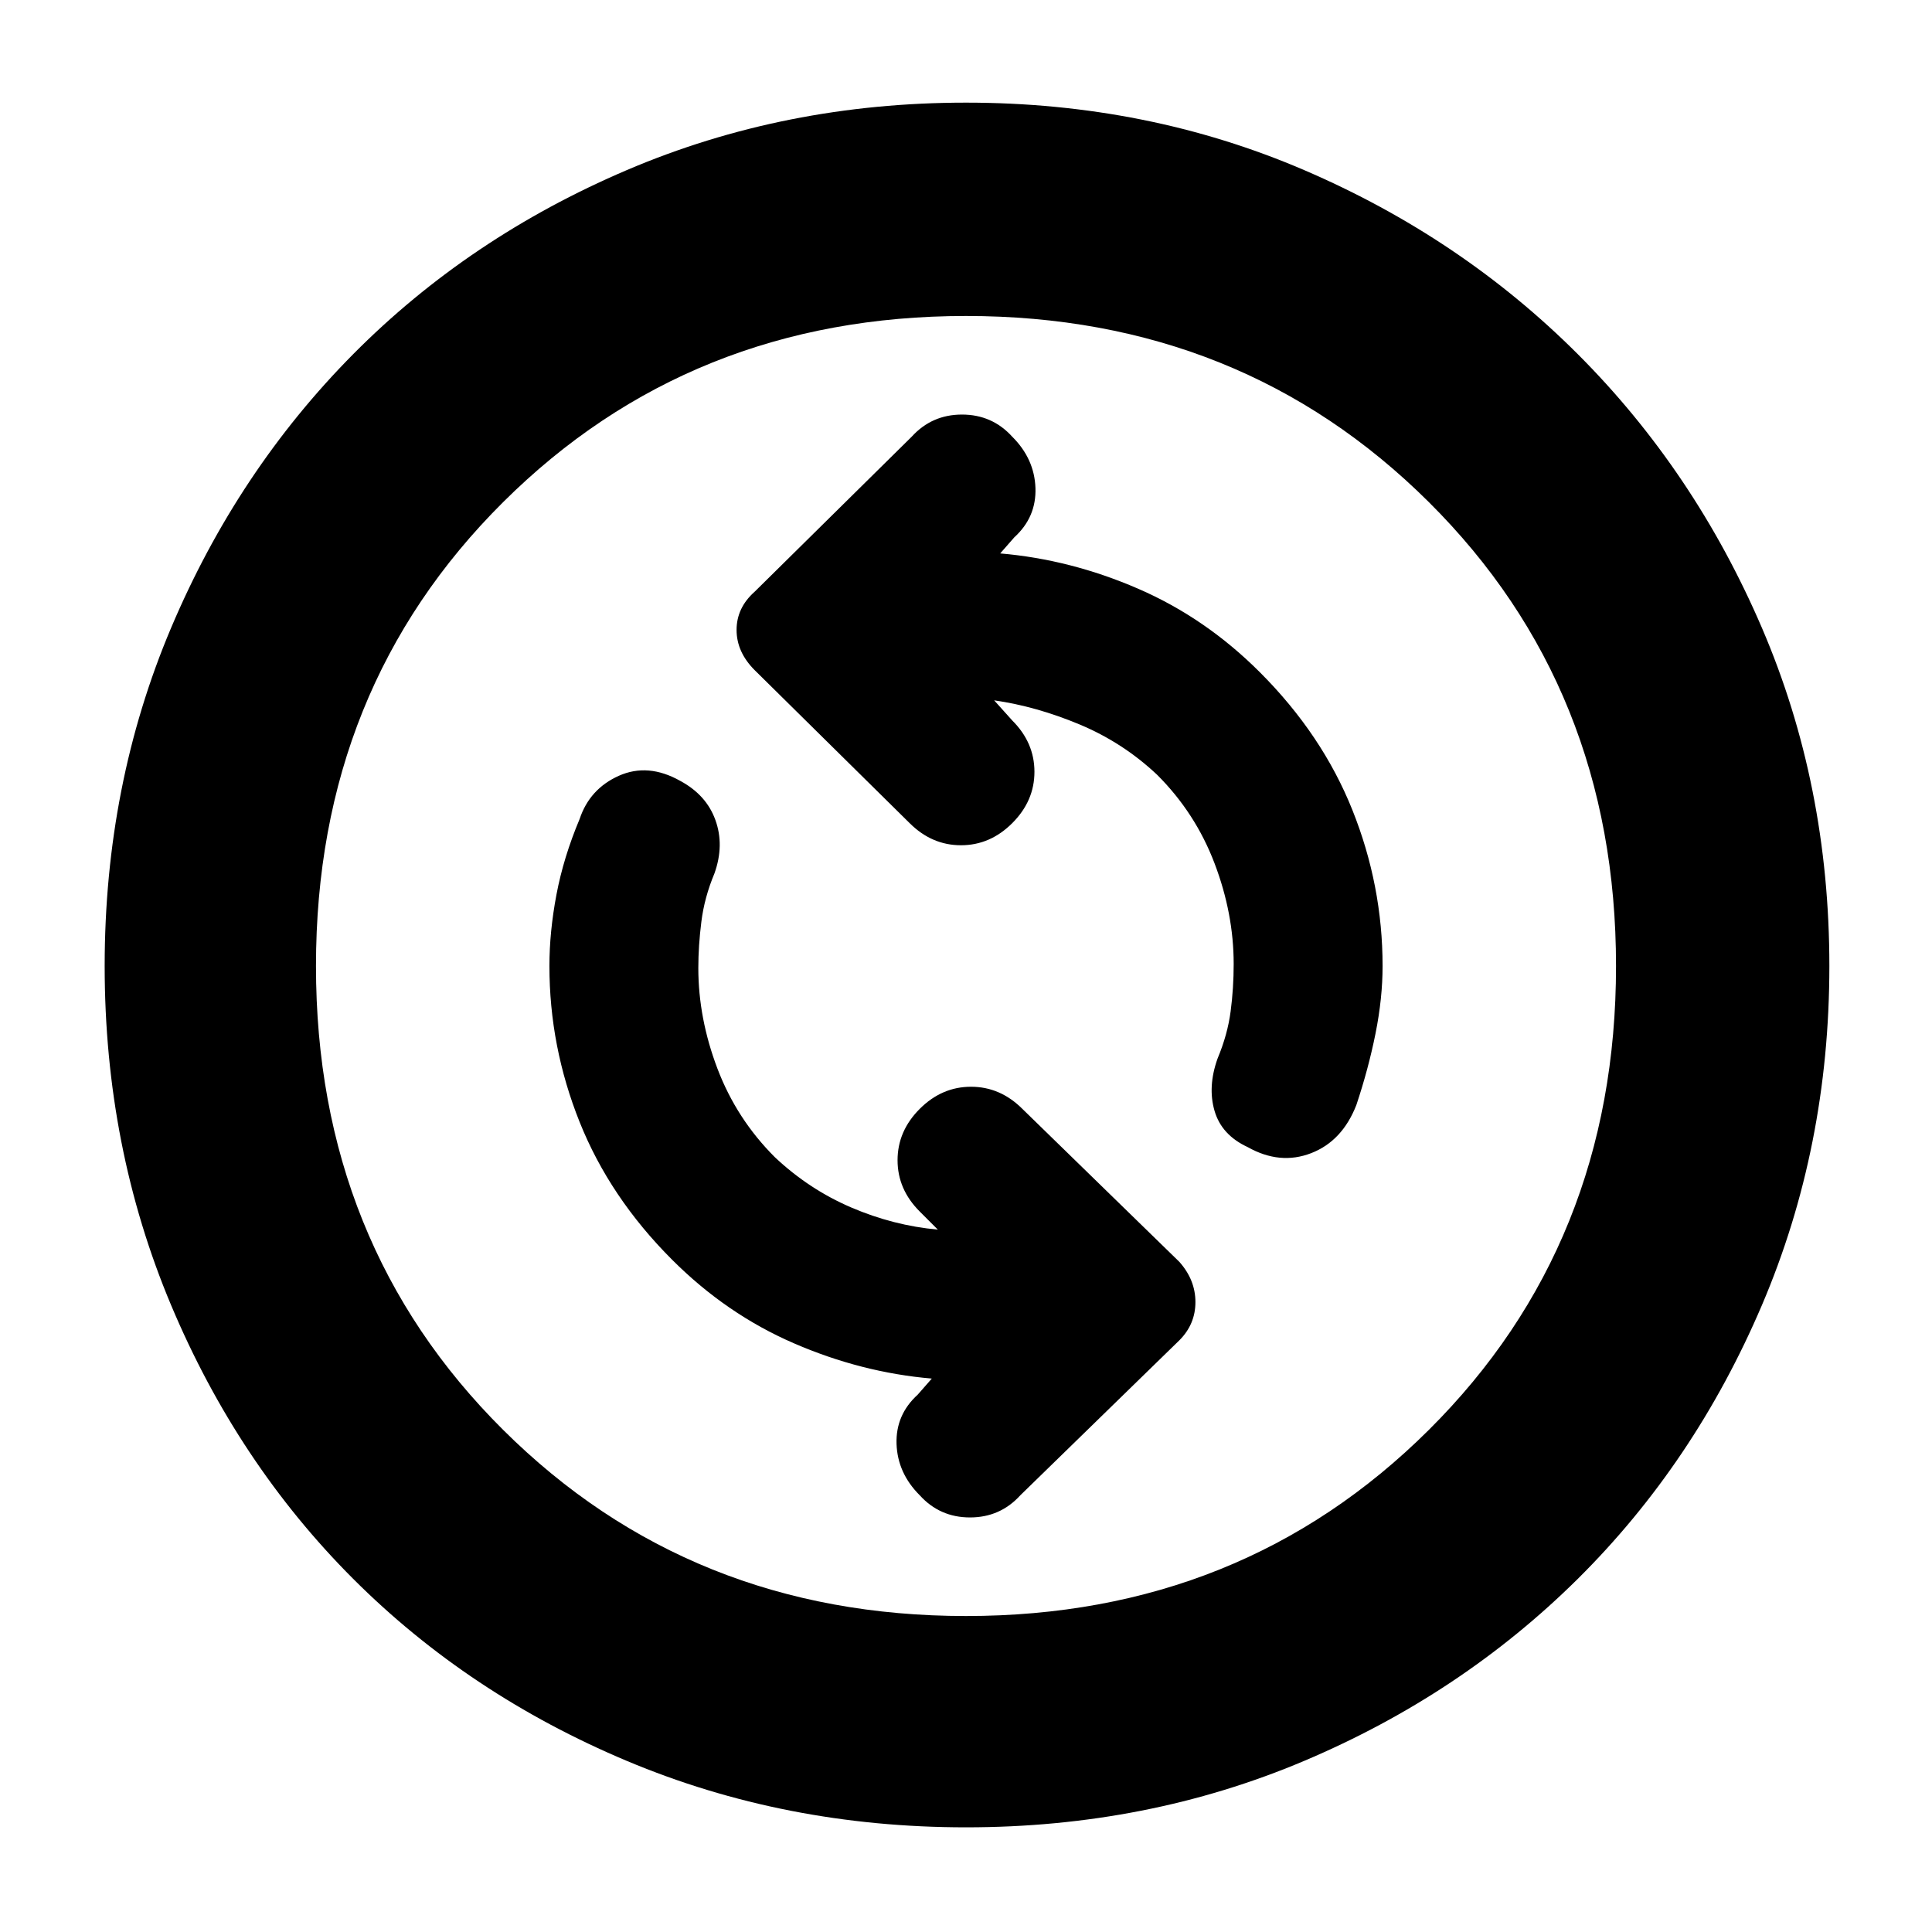 <svg xmlns="http://www.w3.org/2000/svg" height="40" width="40"><path d="M25.833 23.75Q26.5 24.125 27.146 23.875Q27.792 23.625 28.083 22.875Q28.333 22.125 28.479 21.396Q28.625 20.667 28.625 20Q28.625 18.333 28 16.771Q27.375 15.208 26.083 13.917Q24.958 12.792 23.562 12.188Q22.167 11.583 20.708 11.458L21 11.125Q21.458 10.708 21.438 10.104Q21.417 9.5 20.958 9.042Q20.542 8.583 19.917 8.583Q19.292 8.583 18.875 9.042L15.625 12.25Q15.25 12.583 15.25 13.042Q15.25 13.5 15.625 13.875L18.833 17.042Q19.292 17.5 19.896 17.5Q20.5 17.5 20.958 17.042Q21.417 16.583 21.417 15.979Q21.417 15.375 20.958 14.917L20.583 14.5Q21.458 14.625 22.354 15Q23.25 15.375 23.958 16.042Q24.75 16.833 25.146 17.875Q25.542 18.917 25.542 19.958Q25.542 20.458 25.479 20.938Q25.417 21.417 25.208 21.917Q25 22.5 25.146 23Q25.292 23.5 25.833 23.75ZM19.042 30.958Q19.458 31.417 20.083 31.417Q20.708 31.417 21.125 30.958L24.417 27.75Q24.75 27.417 24.75 26.958Q24.75 26.5 24.417 26.125L21.167 22.958Q20.708 22.5 20.104 22.5Q19.5 22.5 19.042 22.958Q18.583 23.417 18.583 24.021Q18.583 24.625 19.042 25.083L19.417 25.458Q18.5 25.375 17.625 25Q16.75 24.625 16.042 23.958Q15.25 23.167 14.854 22.125Q14.458 21.083 14.458 20.042Q14.458 19.583 14.521 19.083Q14.583 18.583 14.792 18.083Q15 17.5 14.812 16.979Q14.625 16.458 14.083 16.167Q13.417 15.792 12.812 16.062Q12.208 16.333 12 16.958Q11.667 17.75 11.521 18.521Q11.375 19.292 11.375 20Q11.375 21.667 12 23.229Q12.625 24.792 13.917 26.083Q15.042 27.208 16.438 27.812Q17.833 28.417 19.292 28.542L19 28.875Q18.542 29.292 18.562 29.896Q18.583 30.5 19.042 30.958ZM20 37.833Q16.25 37.833 12.979 36.458Q9.708 35.083 7.312 32.688Q4.917 30.292 3.542 27.021Q2.167 23.75 2.167 20Q2.167 16.25 3.542 13Q4.917 9.75 7.312 7.333Q9.708 4.917 12.979 3.521Q16.25 2.125 20 2.125Q23.75 2.125 27 3.521Q30.25 4.917 32.667 7.333Q35.083 9.75 36.479 13Q37.875 16.25 37.875 20Q37.875 23.75 36.479 27.021Q35.083 30.292 32.667 32.688Q30.25 35.083 27 36.458Q23.75 37.833 20 37.833ZM20 20Q20 20 20 20Q20 20 20 20Q20 20 20 20Q20 20 20 20Q20 20 20 20Q20 20 20 20Q20 20 20 20Q20 20 20 20ZM20 33.458Q25.708 33.458 29.583 29.604Q33.458 25.75 33.458 20Q33.458 14.25 29.583 10.396Q25.708 6.542 20 6.542Q14.292 6.542 10.417 10.396Q6.542 14.25 6.542 20Q6.542 25.75 10.417 29.604Q14.292 33.458 20 33.458Z"/></svg>